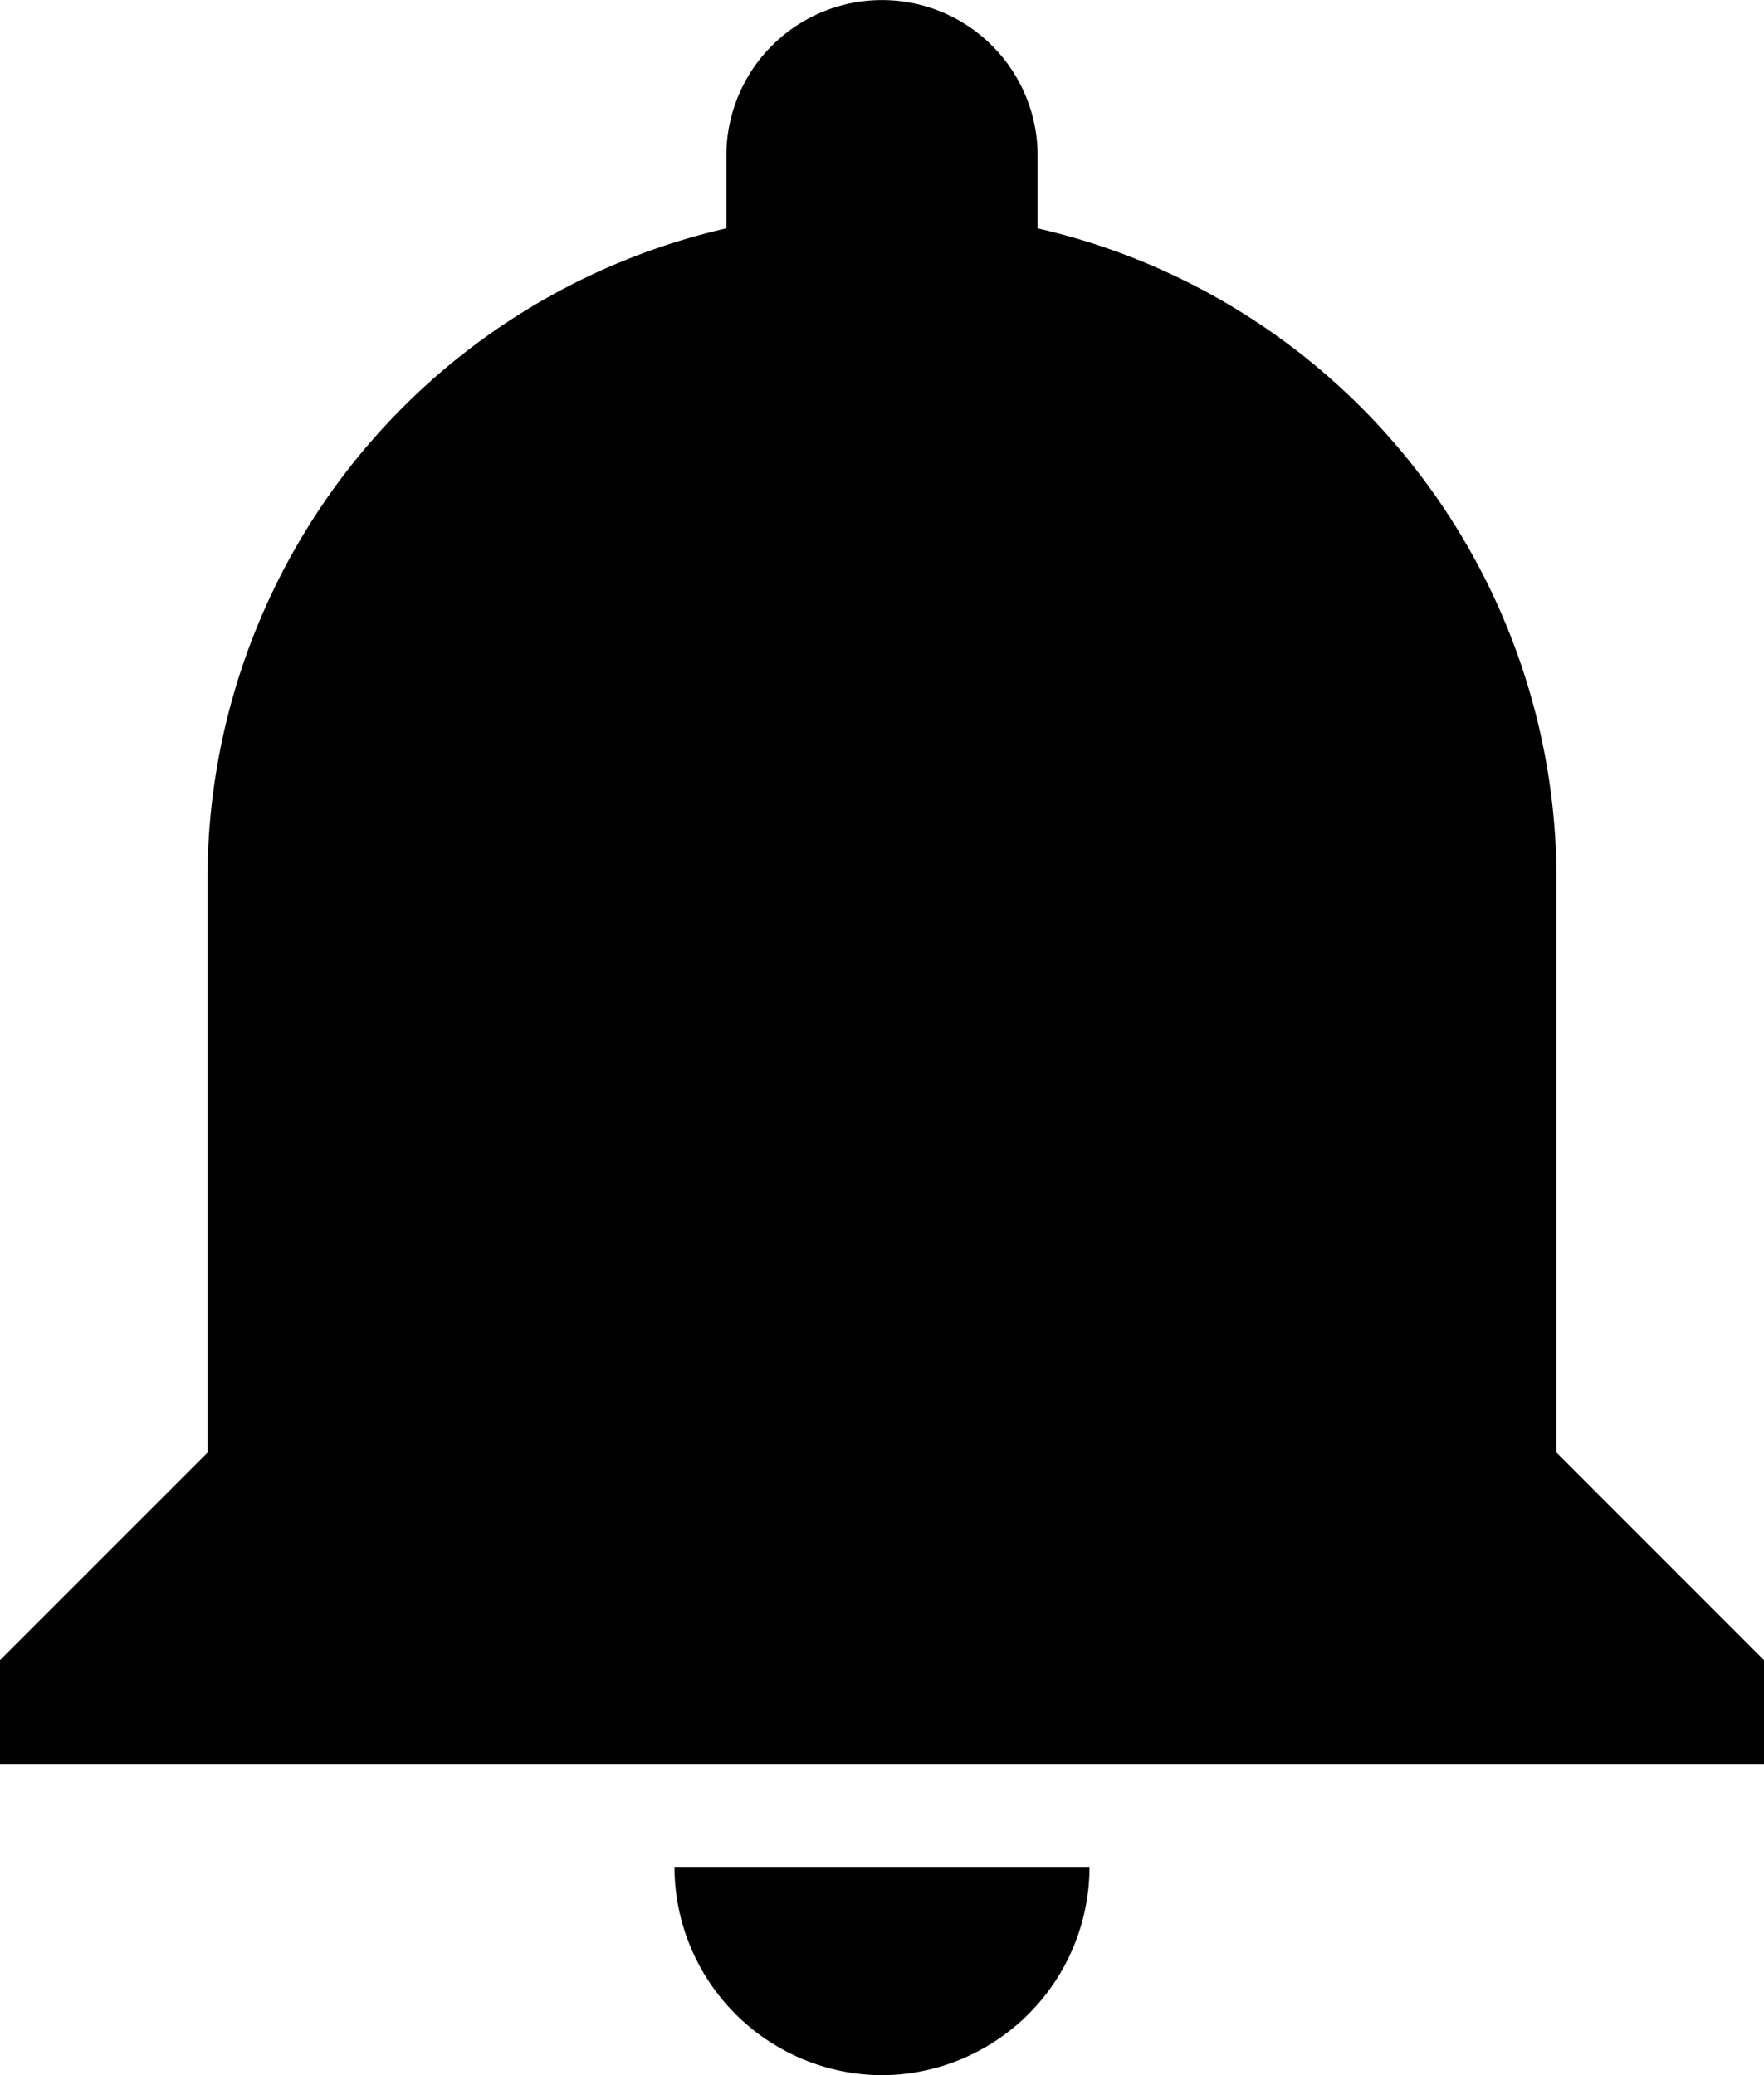 <svg xmlns="http://www.w3.org/2000/svg" width="22" height="25.883" viewBox="0 0 22 25.883">
  <g id="notifcation" transform="translate(-298.618 -82.373)">
    <g id="notifications-button_1_" data-name="notifications-button (1)" transform="translate(298.618 82.374)">
      <g id="notifications" transform="translate(0)">
        <path id="Path_196" data-name="Path 196" d="M49.25,25.882a2.6,2.6,0,0,0,2.588-2.588H46.662A2.6,2.6,0,0,0,49.25,25.882Zm8.412-7.765V11a8.328,8.328,0,0,0-6.471-8.153V1.941a1.941,1.941,0,1,0-3.882,0v.906A8.328,8.328,0,0,0,40.838,11v7.118L38.25,20.706V22h22V20.706Z" transform="translate(-38.25)"/>
      </g>
    </g>
  </g>
</svg>
